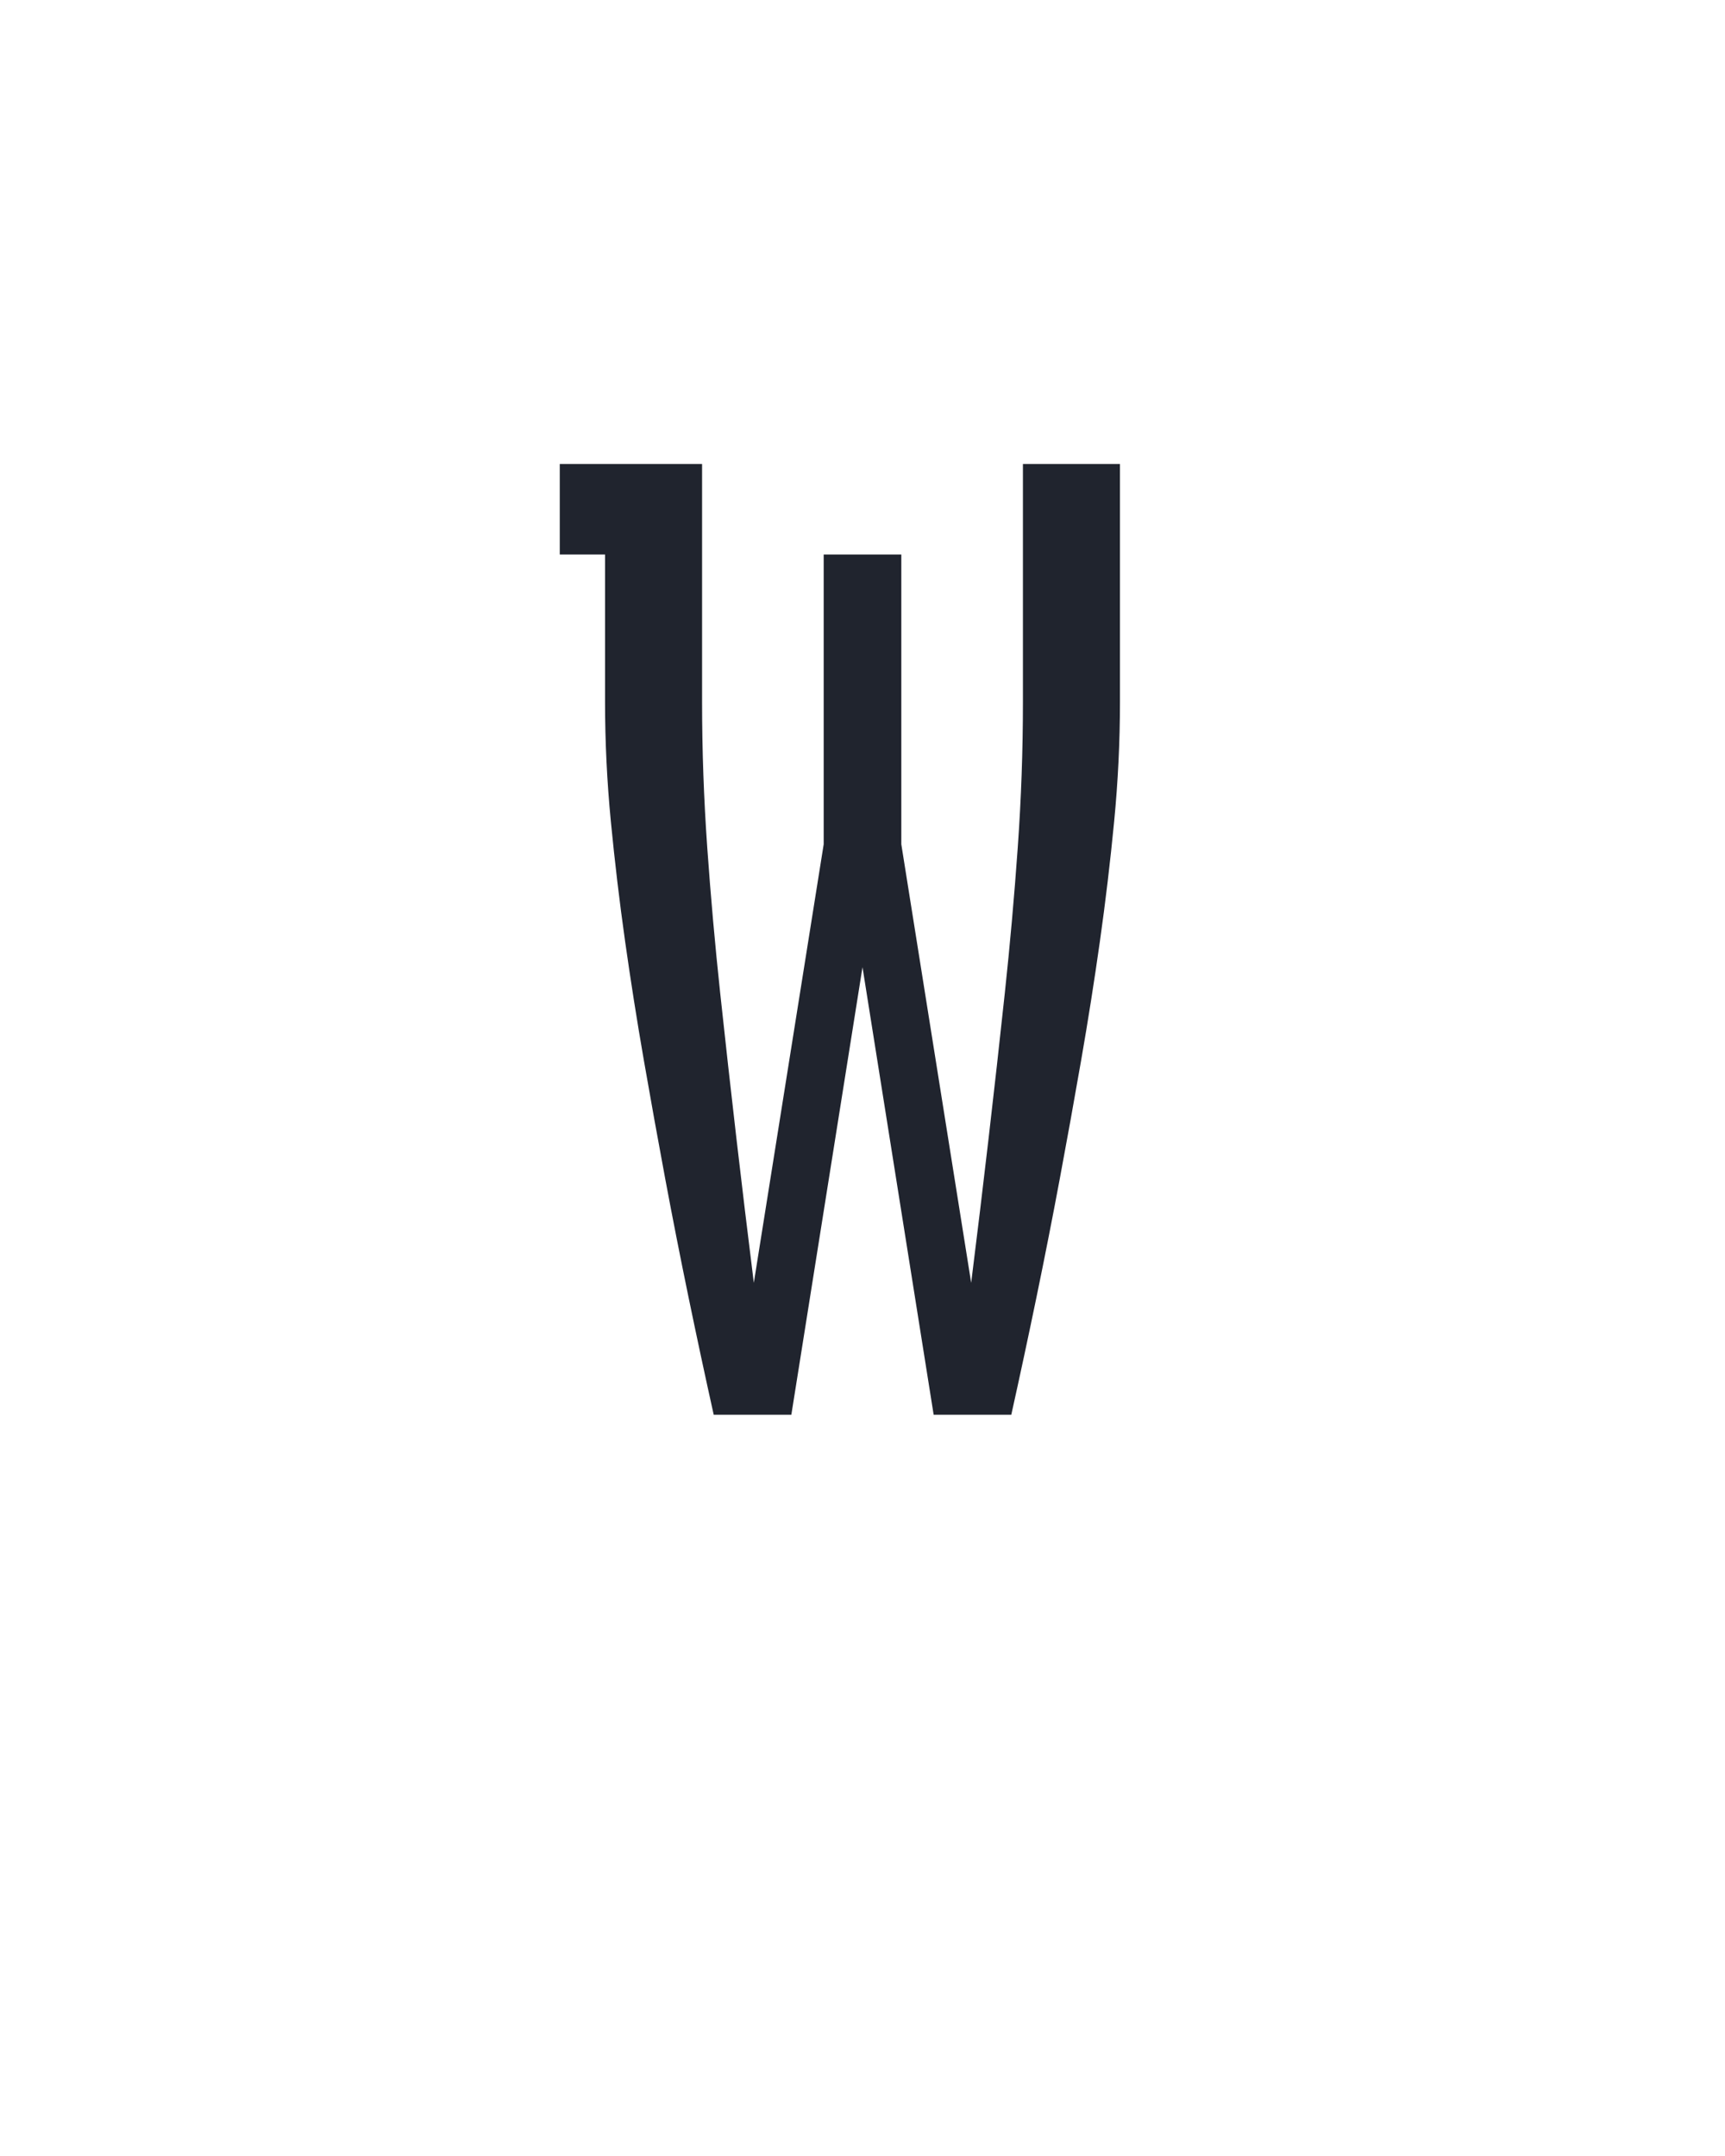 <?xml version="1.0" encoding="UTF-8" standalone="no"?>
<svg height="160" viewBox="0 0 128 160" width="128" xmlns="http://www.w3.org/2000/svg">
<defs>
<path d="M 135 0 Q 125 -45 115.5 -91 Q 106 -137 97.5 -182.5 Q 89 -228 81 -274 Q 73 -320 66.5 -366 Q 60 -412 55.5 -458.5 Q 51 -505 51 -551 L 51 -665 L 16 -665 L 16 -735 L 126 -735 L 126 -551 Q 126 -495 130 -438.5 Q 134 -382 140 -326 Q 146 -270 152.5 -214 Q 159 -158 166 -102 L 220 -441 L 220 -665 L 280 -665 L 280 -441 L 334 -102 Q 341 -158 347.5 -214 Q 354 -270 360 -326 Q 366 -382 370 -438.5 Q 374 -495 374 -551 L 374 -735 L 449 -735 L 449 -551 Q 449 -505 444.5 -458.5 Q 440 -412 433.5 -366 Q 427 -320 419 -274 Q 411 -228 402.5 -182.5 Q 394 -137 384.5 -91 Q 375 -45 365 0 L 305 0 L 250 -346 L 195 0 Z " id="path1"/>
</defs>
<g>
<g data-source-text="W" fill="#20242e" transform="translate(40 104.992) rotate(0) scale(0.096)">
<use href="#path1" transform="translate(0 0)"/>
</g>
</g>
</svg>